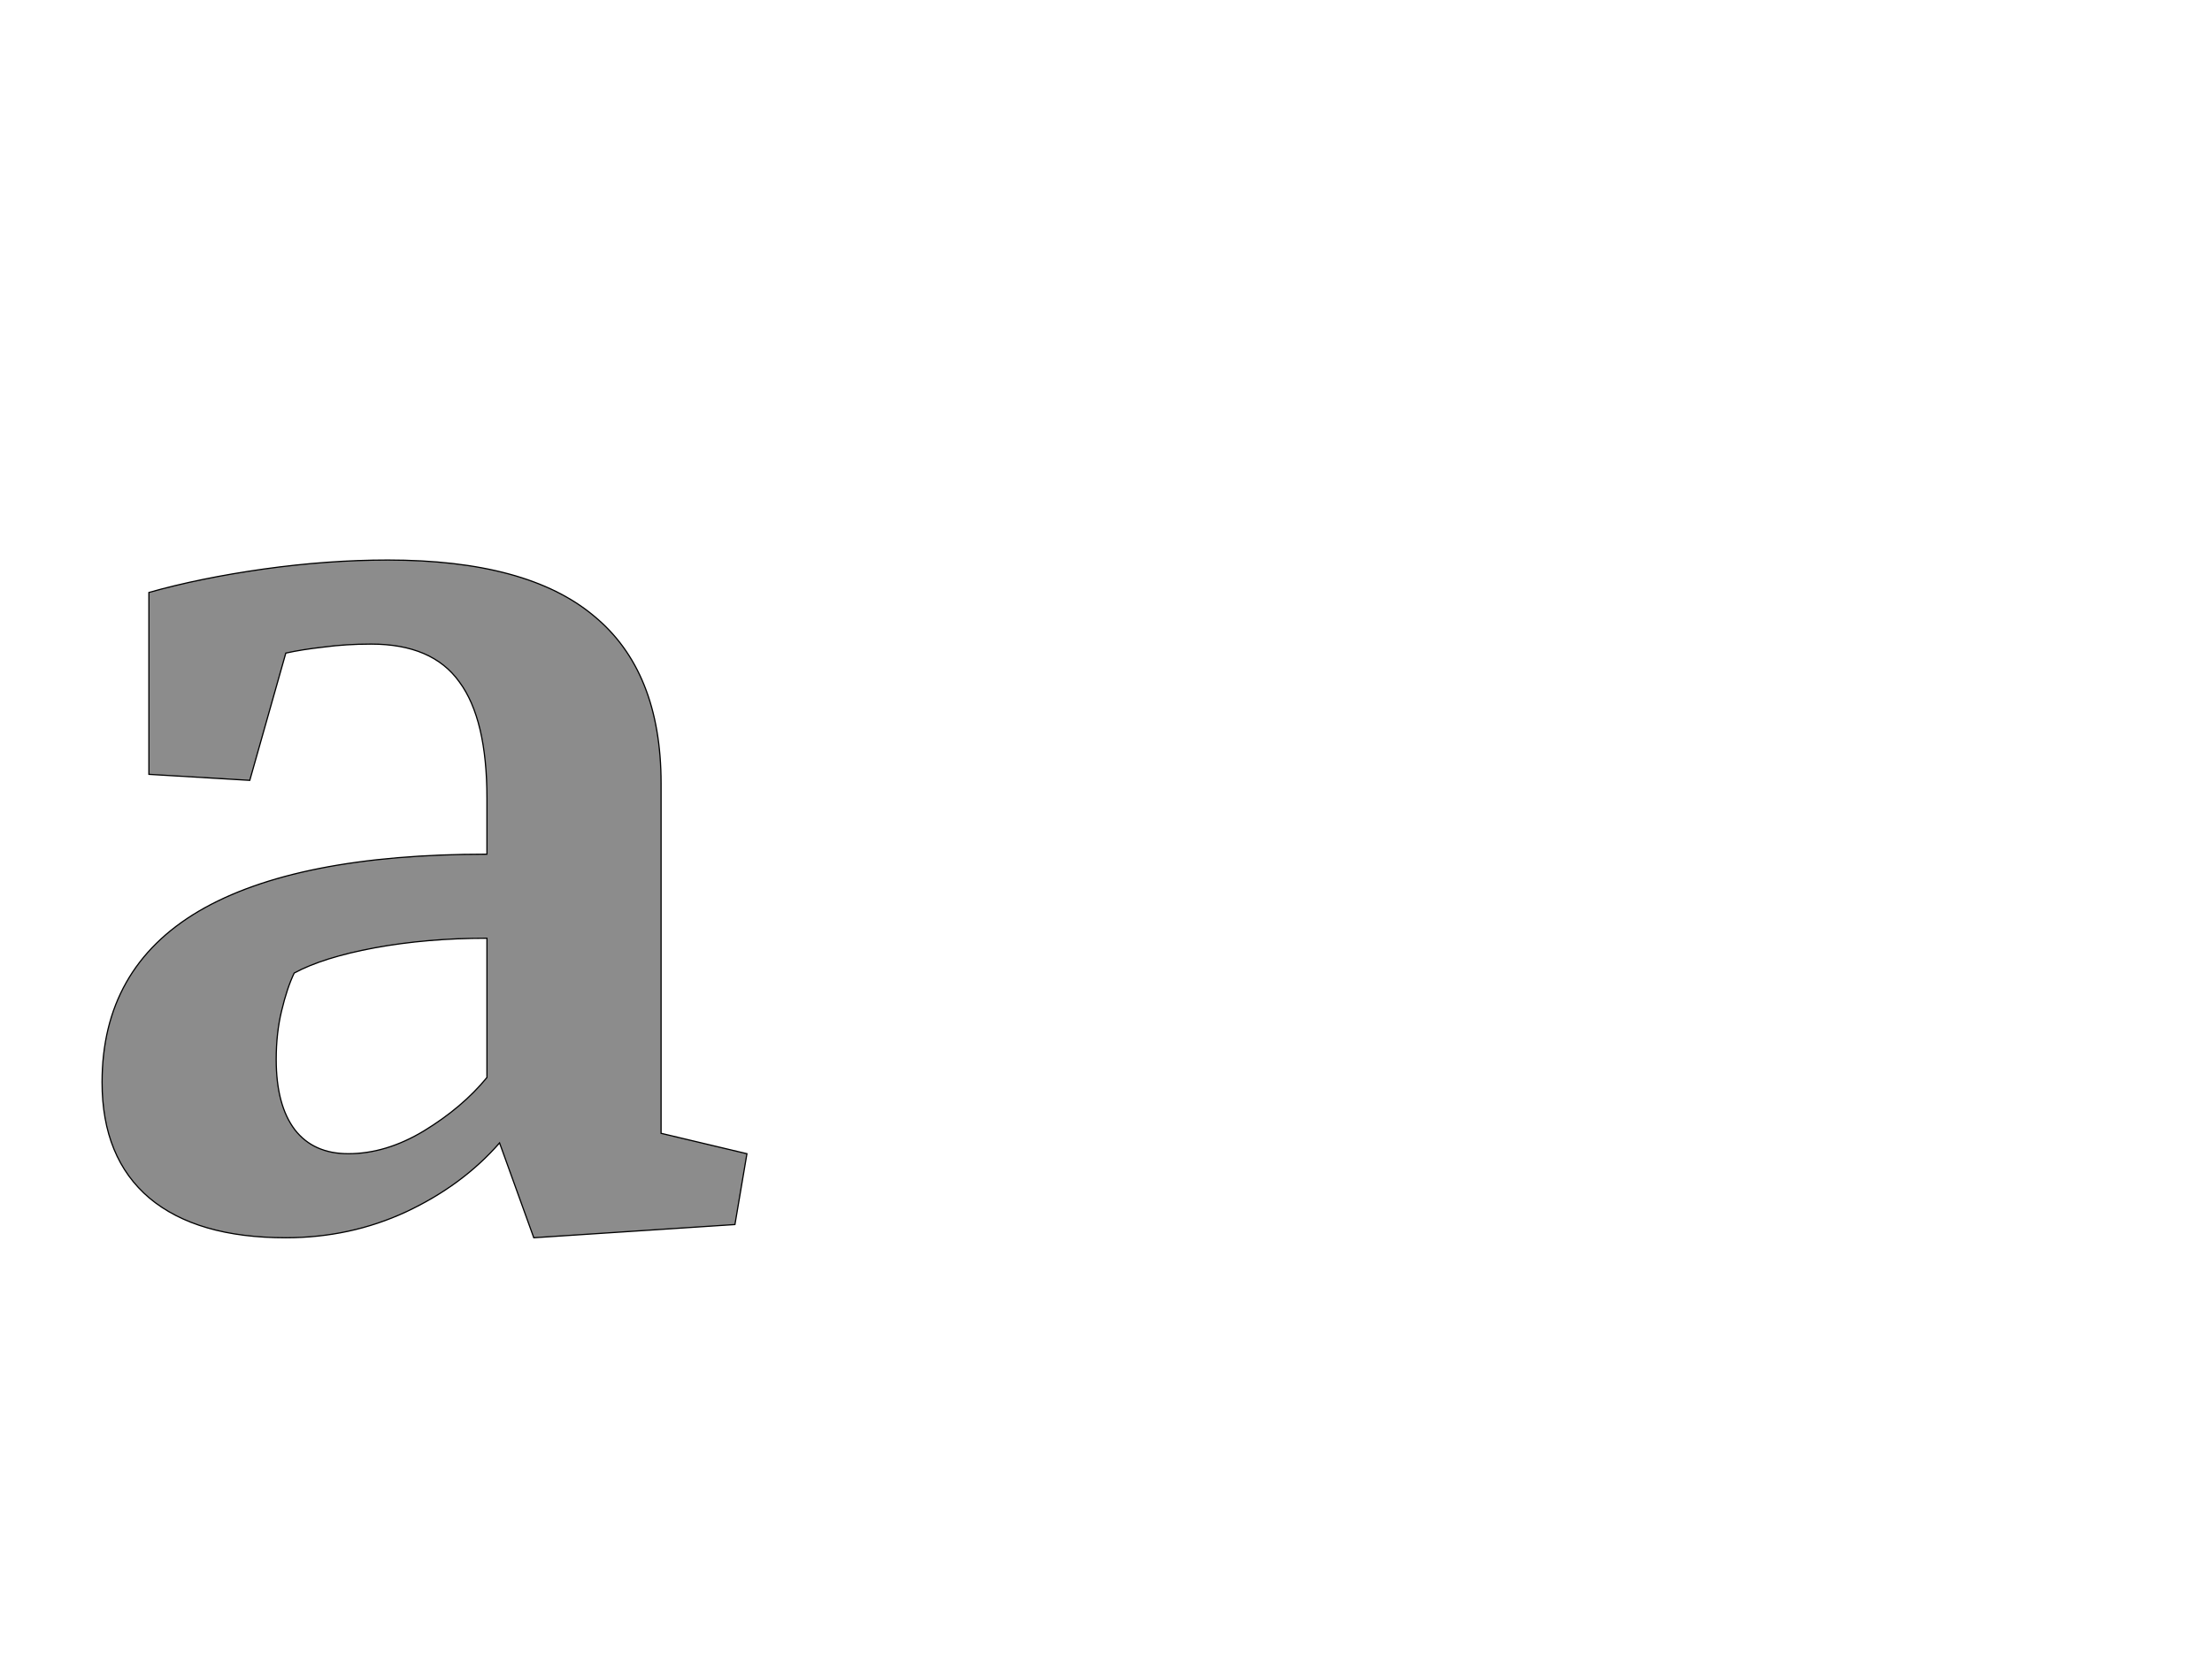 <!--
BEGIN METADATA

BBOX_X_MIN 70
BBOX_Y_MIN -22
BBOX_X_MAX 1144
BBOX_Y_MAX 1107
WIDTH 1074
HEIGHT 1129
H_BEARING_X 70
H_BEARING_Y 1107
H_ADVANCE 1188
V_BEARING_X -524
V_BEARING_Y 833
V_ADVANCE 2795
ORIGIN_X 0
ORIGIN_Y 0

END METADATA
-->

<svg width='3684px' height='2795px' xmlns='http://www.w3.org/2000/svg' version='1.1'>

 <!-- make sure glyph is visible within svg window -->
 <g fill-rule='nonzero'  transform='translate(100 2040)'>

  <!-- draw actual outline using lines and Bezier curves-->
  <path fill='black' stroke='black' fill-opacity='0.45'  stroke-width='2'  d='
 M 1001,-152
 L 1144,-118
 L 1124,0
 L 789,22
 L 732,-136
 Q 670,-65 576,-21
 Q 483,22 376,22
 Q 228,22 149,-44
 Q 70,-111 70,-237
 Q 70,-427 231,-522
 Q 393,-617 711,-617
 L 711,-710
 Q 711,-842 665,-904
 Q 620,-967 518,-967
 Q 476,-967 439,-962
 Q 403,-958 376,-952
 L 316,-740
 L 148,-750
 L 148,-1053
 Q 233,-1077 339,-1092
 Q 446,-1107 546,-1107
 Q 778,-1107 889,-1014
 Q 1001,-922 1001,-735
 L 1001,-152
 Z

 M 711,-477
 Q 611,-477 524,-461
 Q 438,-445 390,-419
 Q 378,-394 369,-356
 Q 360,-319 360,-275
 Q 360,-199 391,-158
 Q 422,-118 480,-118
 Q 543,-118 606,-156
 Q 670,-195 711,-245
 L 711,-477
 Z

  '/>
 </g>
</svg>
